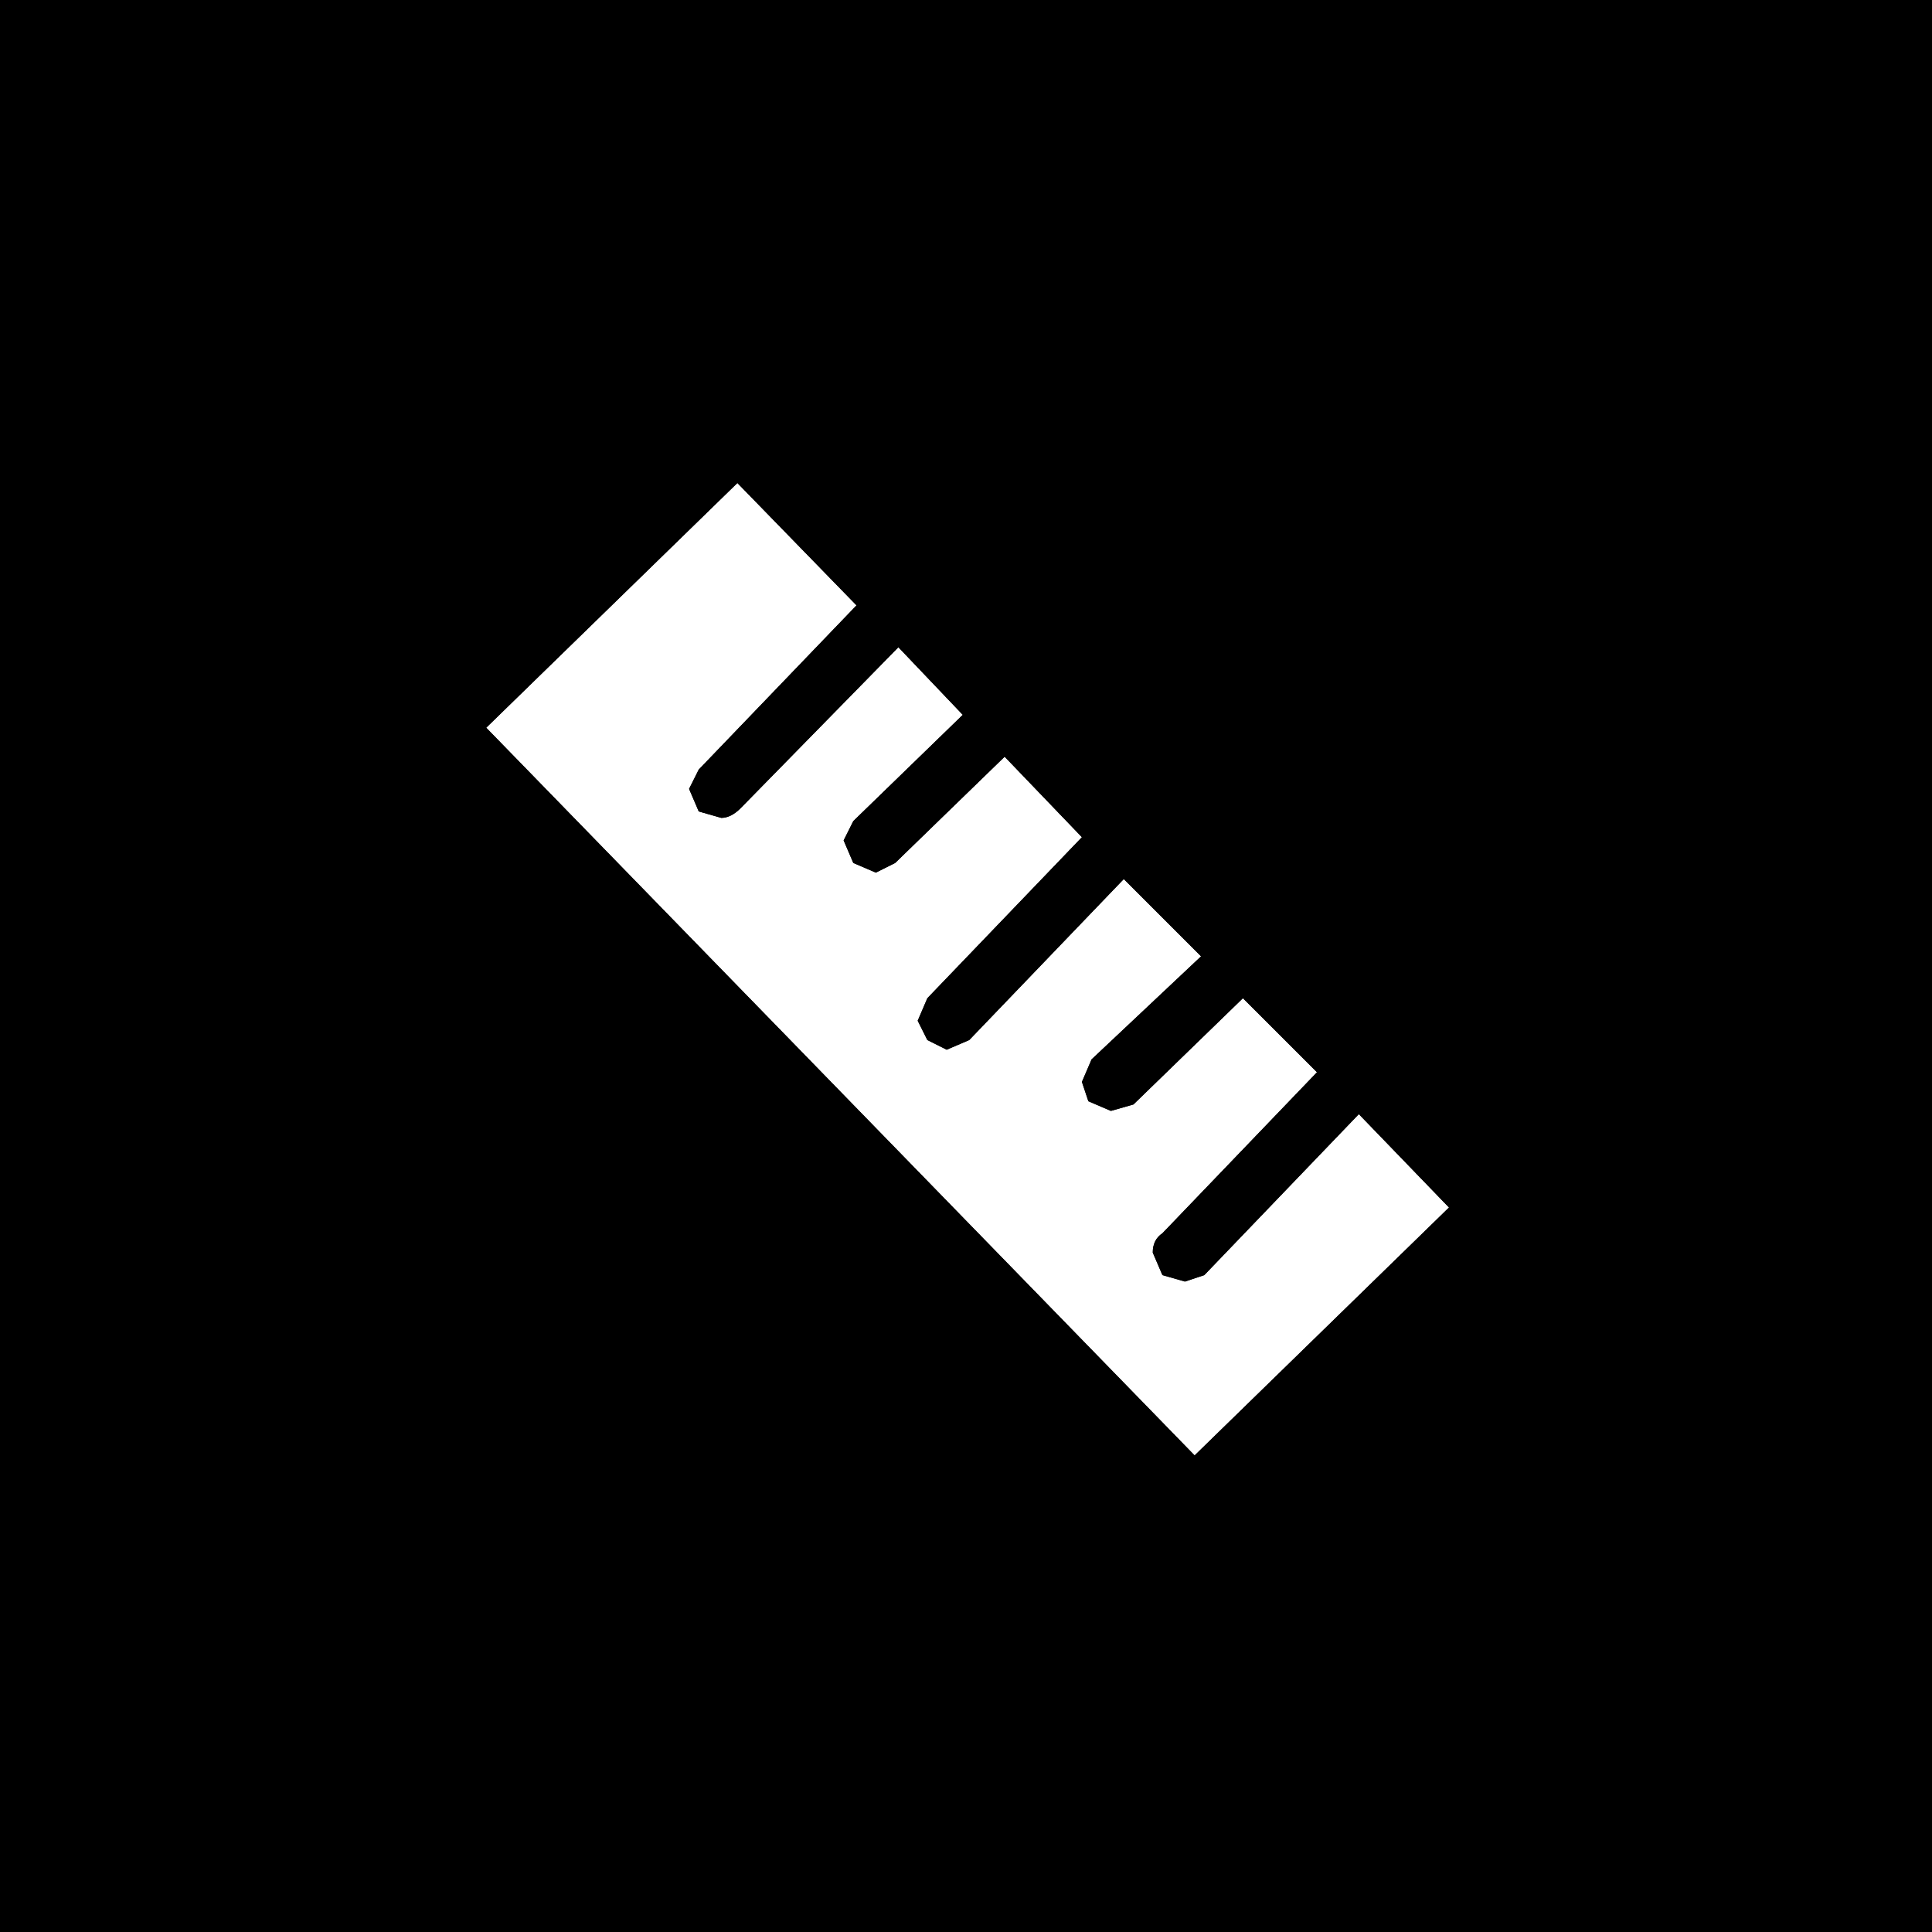 <?xml version='1.0' encoding='UTF-8'?>
<svg xmlns:xlink="http://www.w3.org/1999/xlink" xmlns="http://www.w3.org/2000/svg" version="1.1" width="30px" height="30px" viewBox="0.0 0.0 30.0 30.0"><defs><g id="c1"><path fill="#000000" stroke="none" d="M5.0 -5.0 L5.0 5.0 -5.0 5.0 -5.0 -5.0 5.0 -5.0"/></g><g id="c2"><g><use transform="matrix(1.0,0.0,0.0,1.0,0.0,0.0)" xlink:href="#c1"/></g></g><g id="c3"><path fill="#ffffff" stroke="none" d="M1.8 -2.0 L-0.6 0.5 -0.75 0.85 -0.6 1.15 -0.3 1.3 0.05 1.15 2.45 -1.35 3.65 -0.15 1.95 1.45 1.8 1.8 1.9 2.1 2.25 2.25 2.6 2.15 4.3 0.5 5.45 1.65 3.05 4.15 Q2.9 4.25 2.9 4.45 L3.05 4.8 3.4 4.9 3.7 4.8 6.1 2.3 7.5 3.75 3.55 7.6 -7.45 -3.7 -3.55 -7.5 -1.7 -5.6 -4.15 -3.05 -4.3 -2.75 -4.15 -2.4 -3.8 -2.3 Q-3.65 -2.3 -3.5 -2.45 L-1.05 -4.95 -0.05 -3.9 -1.75 -2.25 -1.9 -1.95 -1.75 -1.6 -1.4 -1.45 -1.1 -1.6 0.6 -3.25 1.8 -2.0"/></g><g id="c4"><path fill="#000000" stroke="none" d="M1.8 -2.05 L0.6 -3.3 -1.1 -1.65 -1.4 -1.5 -1.75 -1.65 -1.9 -2.0 -1.75 -2.3 -0.05 -3.95 -1.05 -5.0 -3.5 -2.5 Q-3.65 -2.35 -3.8 -2.35 L-4.15 -2.45 -4.3 -2.8 -4.15 -3.1 -1.7 -5.65 -3.55 -7.55 -7.45 -3.75 3.55 7.55 7.5 3.7 6.1 2.25 3.7 4.75 3.4 4.85 3.05 4.75 2.9 4.4 Q2.9 4.2 3.05 4.1 L5.45 1.6 4.3 0.45 2.6 2.1 2.25 2.2 1.9 2.05 1.8 1.75 1.95 1.4 3.65 -0.2 2.45 -1.4 0.05 1.1 -0.3 1.25 -0.6 1.1 -0.75 0.8 -0.6 0.45 1.8 -2.05 M4.95 -0.85 L8.95 3.25 9.15 3.7 8.95 4.2 4.05 9.0 3.55 9.2 Q3.25 9.2 3.05 9.0 L-8.95 -3.25 -9.15 -3.75 -8.95 -4.25 -4.05 -9.05 -3.55 -9.2 -3.05 -9.0 4.95 -0.85"/></g><g id="c5"><g><use transform="matrix(1.0,0.0,0.0,1.0,0.0,0.0)" xlink:href="#c4"/></g></g><filter id="filter3"><feColorMatrix in="SourceGraphic" type="matrix" values="1.0 0.0 0.0 0.0 0.0 0.0 1.0 0.0 0.0 0.0 0.0 0.0 1.0 0.0 0.0 0.0 0.0 0.0 0.0 0.0" result="cxform"/><feComposite operator="in" in2="SourceGraphic" result="color-xform"/></filter></defs><g><g><use transform="matrix(3.0,0.0,0.0,3.0,15.0,15.0)" filter="url(#filter3)" xlink:href="#c2"/></g><g><use transform="matrix(1.0,0.0,0.0,1.0,15.0,15.0)" xlink:href="#c3"/></g><g><use transform="matrix(1.0,0.0,0.0,1.0,15.0,15.05)" xlink:href="#c5"/></g></g></svg>